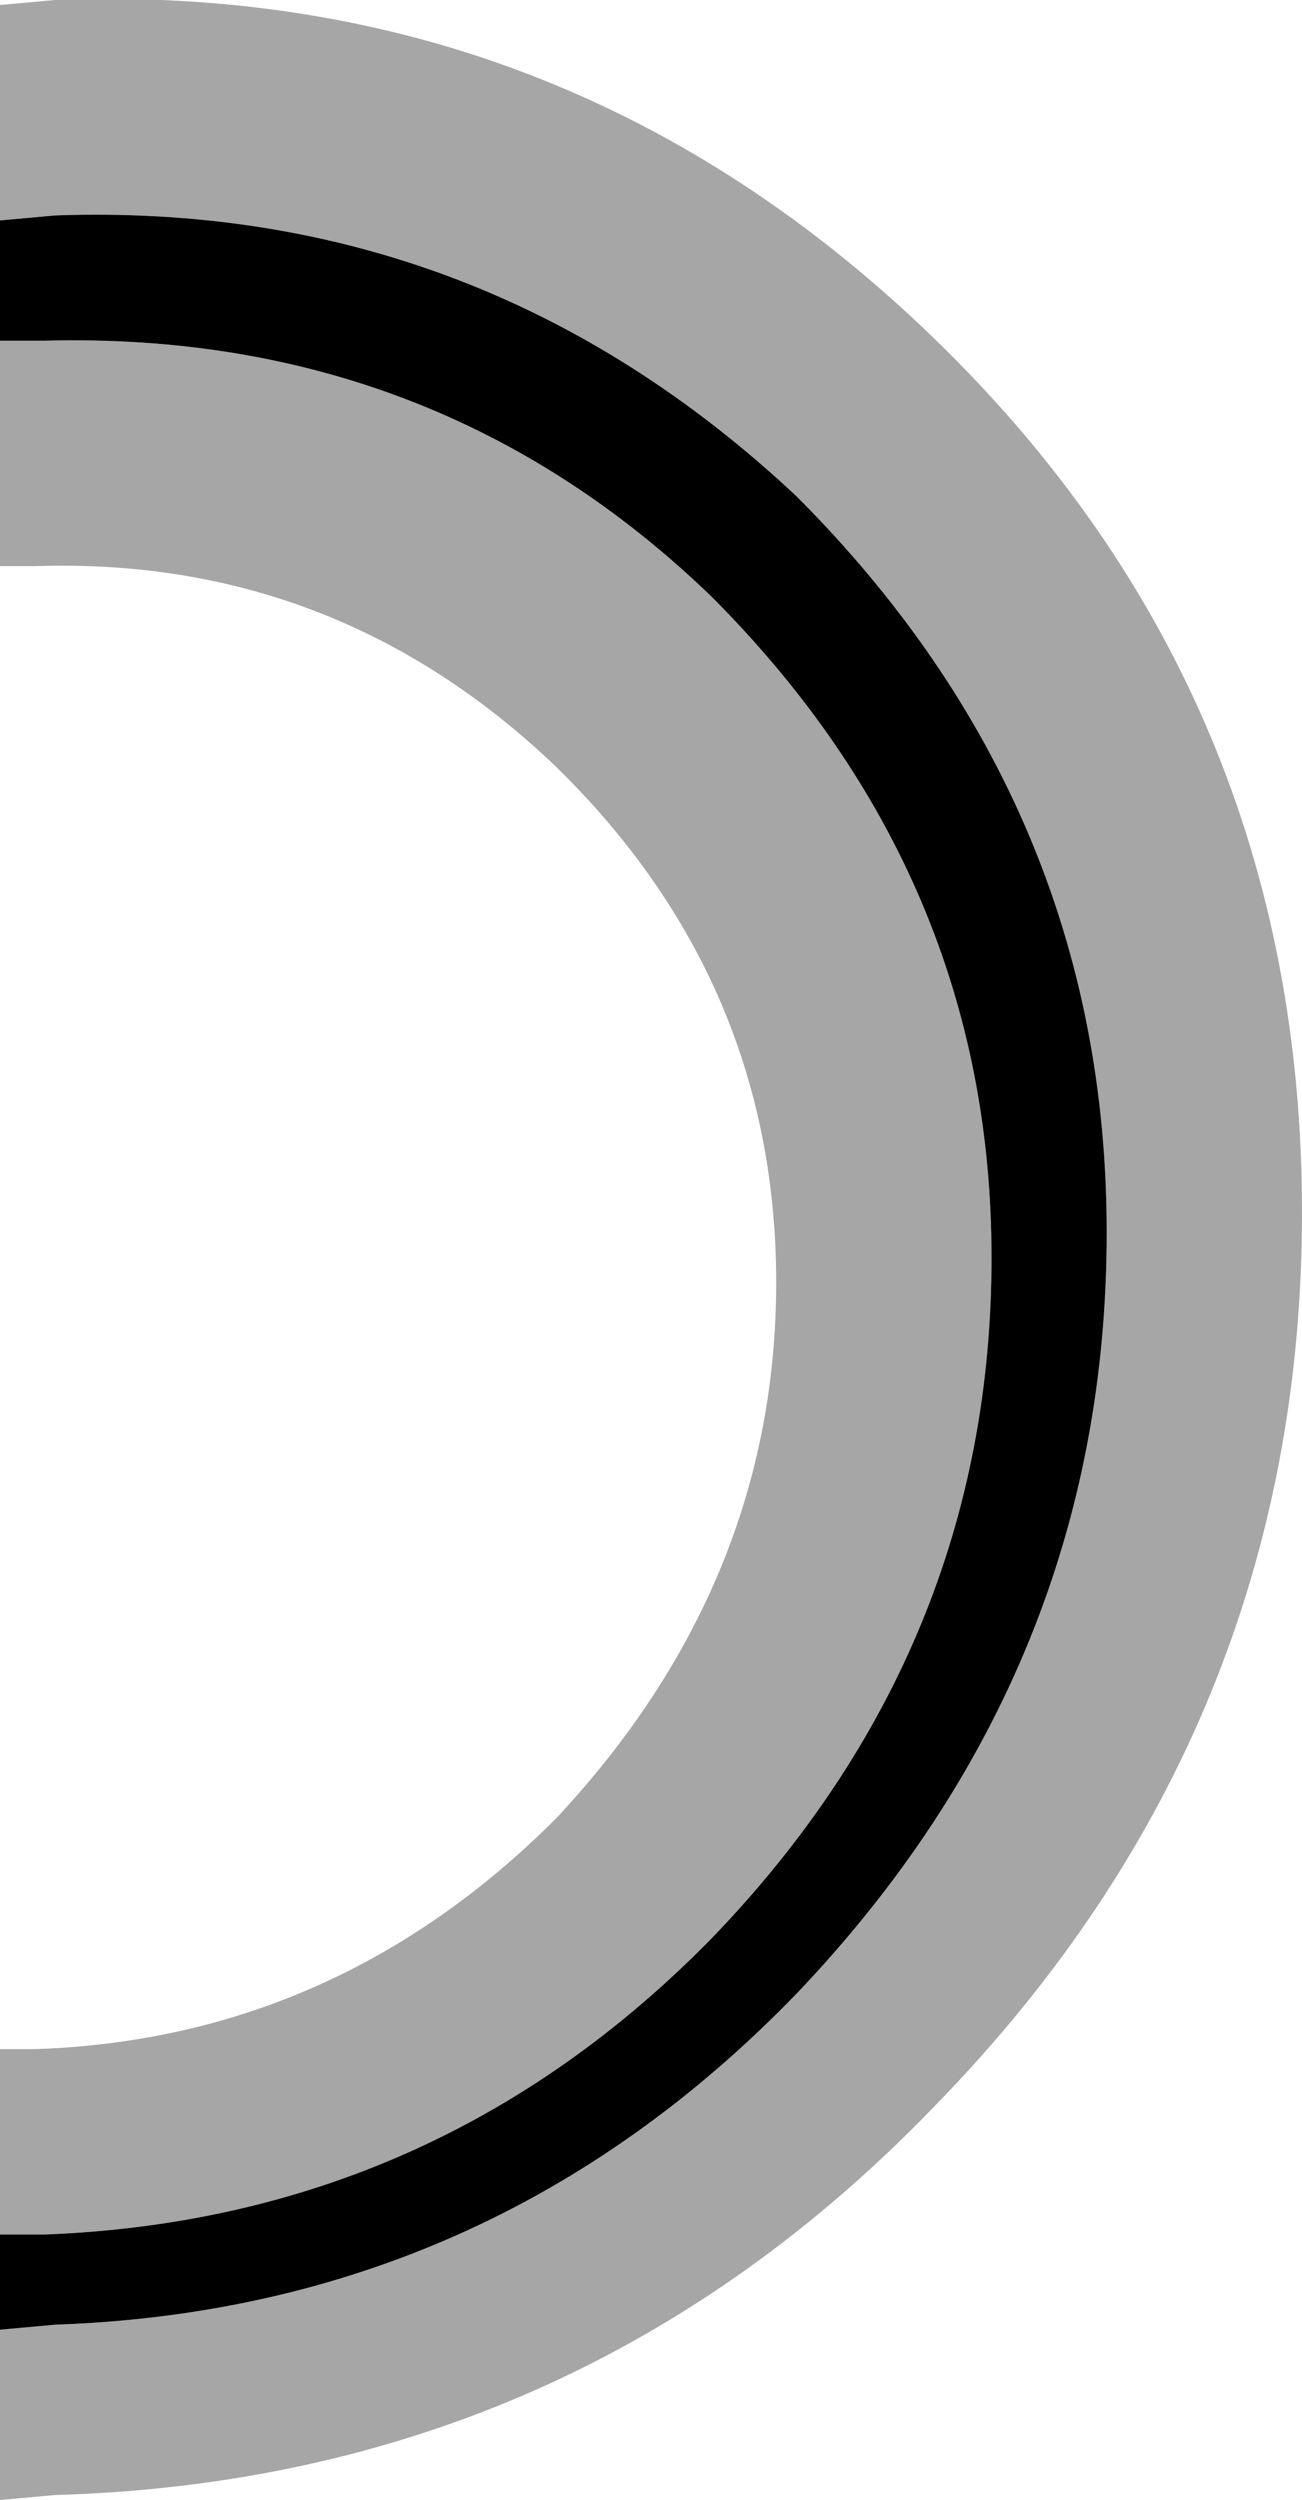 <?xml version="1.0" encoding="UTF-8" standalone="no"?>
<svg xmlns:xlink="http://www.w3.org/1999/xlink" height="24.95px" width="13.0px" xmlns="http://www.w3.org/2000/svg">
  <g transform="matrix(1.0, 0.0, 0.0, 1.0, 0.0, 0.0)">
    <path d="M0.0 2.2 L0.0 1.15 0.0 0.05 0.55 0.0 Q5.65 -0.2 9.35 3.4 13.0 6.95 13.0 12.1 13.0 17.25 9.35 21.0 5.75 24.75 0.55 24.9 L0.0 24.95 0.0 23.85 0.0 23.25 0.55 23.2 Q4.9 23.05 7.95 19.9 11.05 16.65 11.05 12.3 11.05 8.05 7.95 4.95 4.8 2.0 0.55 2.15 L0.0 2.2 M0.0 22.3 L0.0 21.35 0.0 20.45 0.35 20.45 Q3.35 20.35 5.55 18.15 7.75 15.8 7.75 12.8 7.75 9.8 5.55 7.65 3.35 5.55 0.35 5.65 L0.0 5.65 0.0 4.25 0.0 3.4 0.45 3.4 Q4.35 3.3 7.1 5.95 9.9 8.75 9.9 12.55 9.9 16.45 7.1 19.35 4.35 22.15 0.45 22.3 L0.0 22.3" fill="#a6a6a6" fill-rule="evenodd" stroke="none"/>
    <path d="M0.0 2.2 L0.55 2.15 Q4.8 2.0 7.95 4.95 11.05 8.05 11.05 12.3 11.05 16.65 7.95 19.9 4.9 23.05 0.55 23.2 L0.0 23.25 0.0 22.3 0.45 22.3 Q4.35 22.15 7.1 19.35 9.9 16.45 9.9 12.55 9.9 8.75 7.1 5.95 4.35 3.3 0.45 3.4 L0.0 3.4 0.0 2.2" fill="#000000" fill-rule="evenodd" stroke="none"/>
  </g>
</svg>
